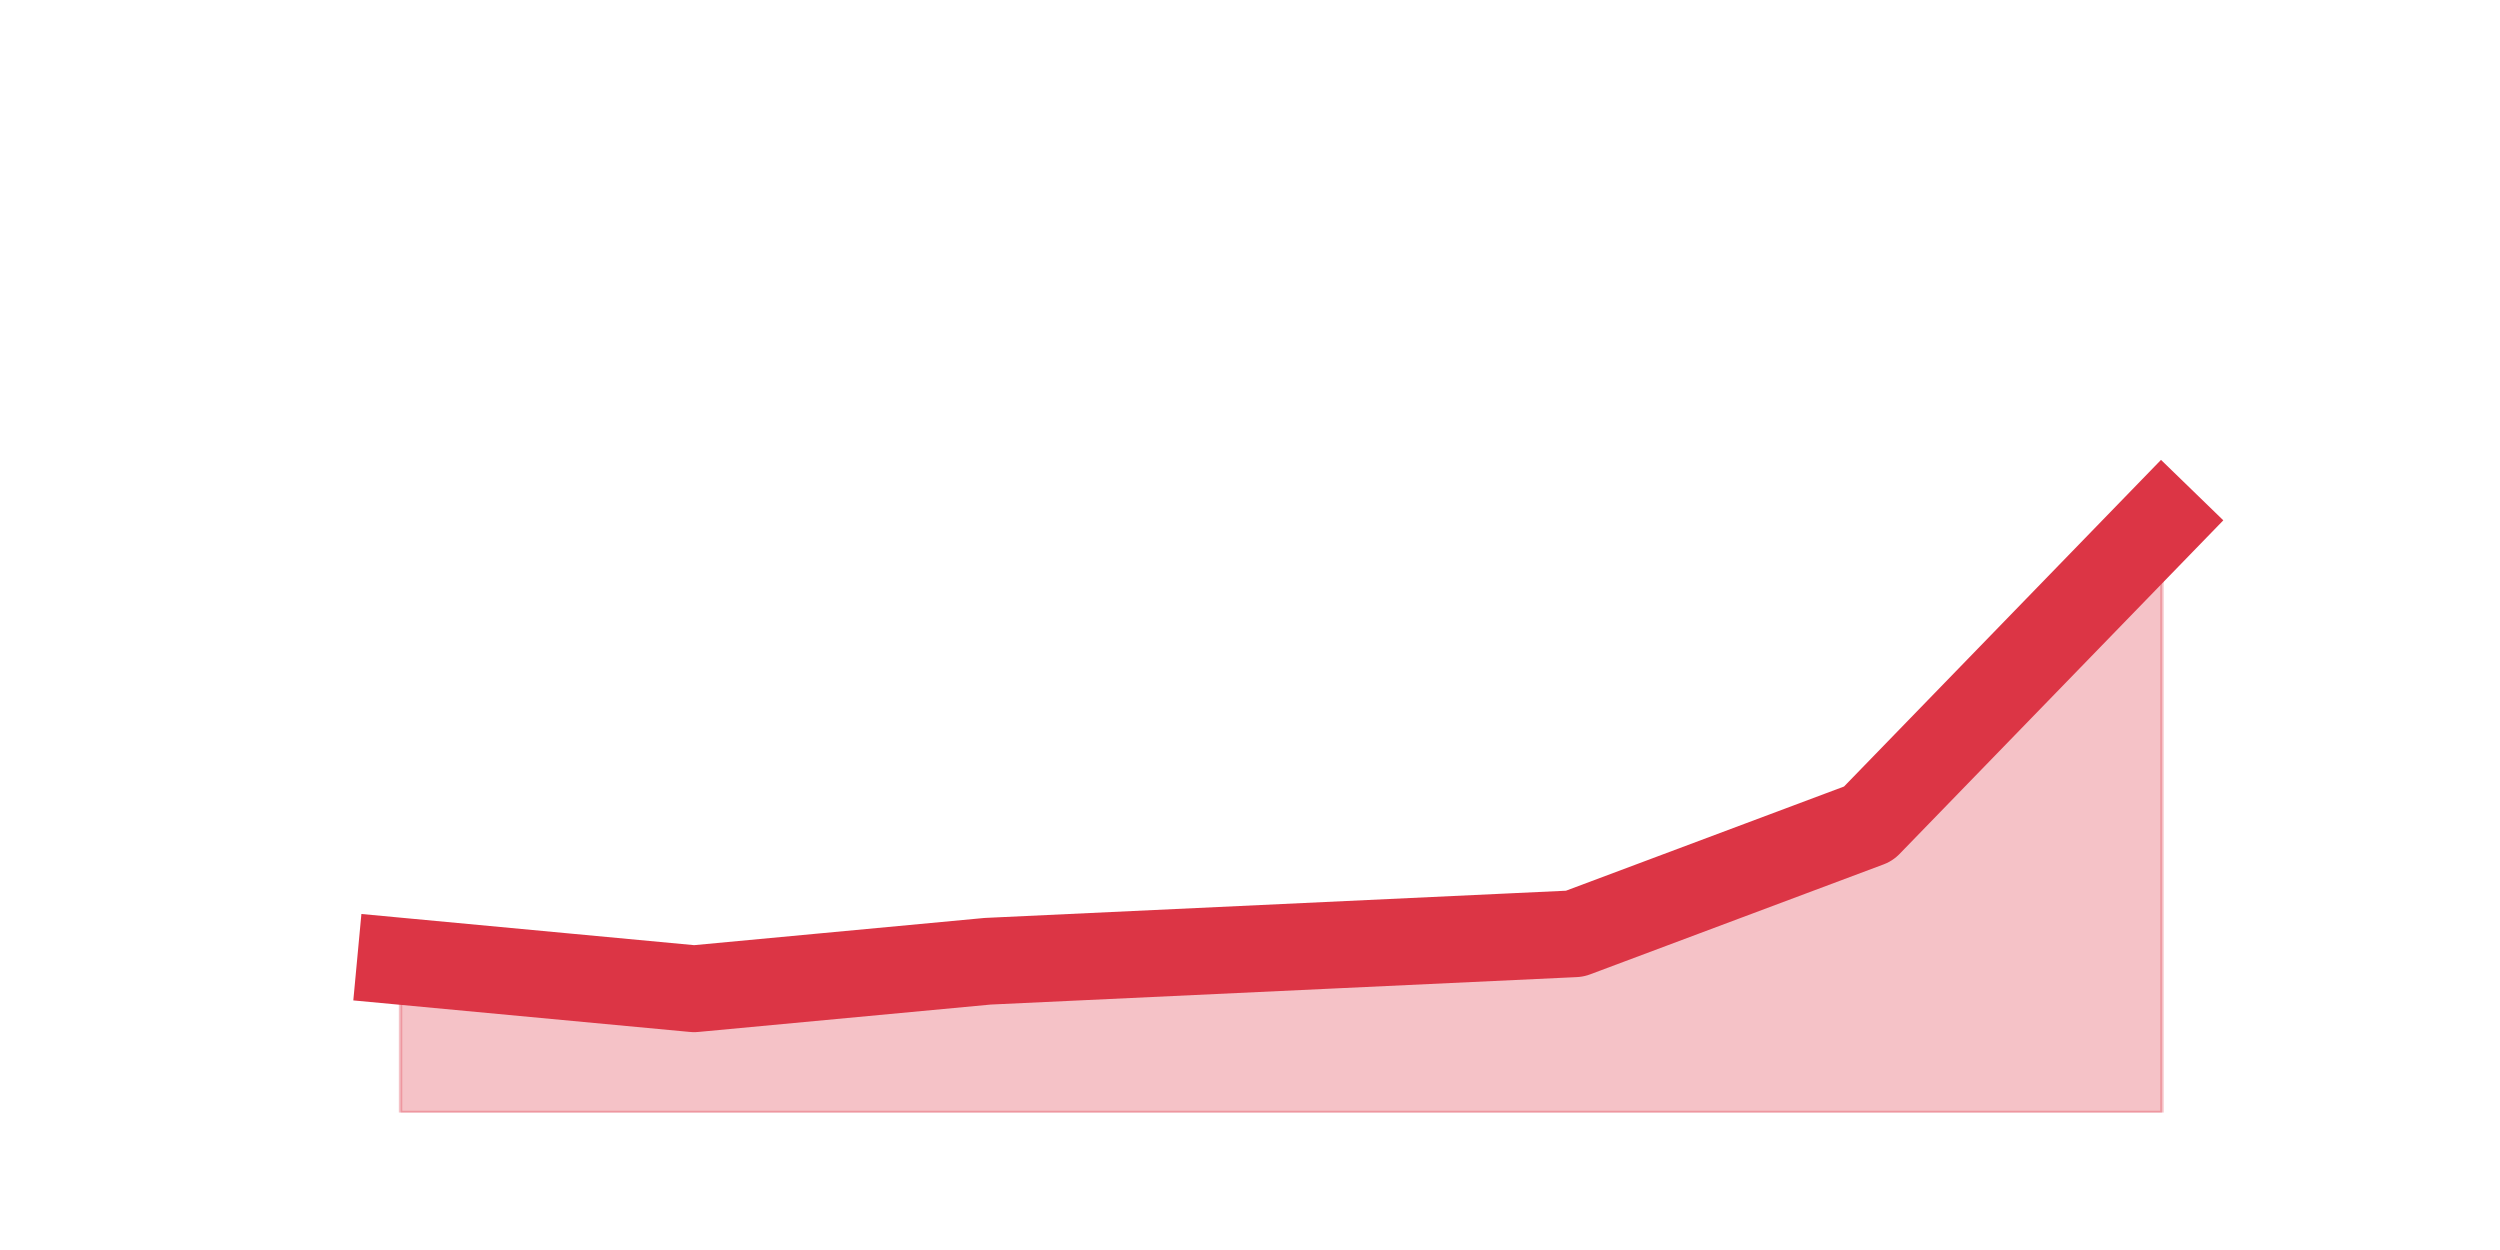 <?xml version="1.0" encoding="utf-8" standalone="no"?>
<!DOCTYPE svg PUBLIC "-//W3C//DTD SVG 1.1//EN"
  "http://www.w3.org/Graphics/SVG/1.1/DTD/svg11.dtd">
<svg height="360pt" version="1.1" viewBox="0 0 720 360" width="720pt" xmlns="http://www.w3.org/2000/svg" xmlns:xlink="http://www.w3.org/1999/xlink">
 <defs>
  <style type="text/css">*{stroke-linecap:butt;stroke-linejoin:round;}</style>
 </defs>
 <g id="figure_1">
  <g id="patch_1">
   <path d="M 0 360 
L 720 360 
L 720 0 
L 0 0 
z
" style="fill:none;"/>
  </g>
  <g id="axes_1">
   <g id="matplotlib.axis_1"/>
   <g id="matplotlib.axis_2"/>
   <g id="PolyCollection_1">
    <defs>
     <path d="M 115.364 -83.16 
L 115.364 -39.6 
L 199.909 -39.6 
L 284.455 -39.6 
L 369 -39.6 
L 453.545 -39.6 
L 538.091 -39.6 
L 622.636 -39.6 
L 622.636 -209.88 
L 622.636 -209.88 
L 538.091 -122.76 
L 453.545 -91.08 
L 369 -87.12 
L 284.455 -83.16 
L 199.909 -75.24 
L 115.364 -83.16 
z
" id="mfb073956b1" style="stroke:#dc3545;stroke-opacity:0.3;"/>
    </defs>
    <g clip-path="url(#p6533ff320a)">
     <use style="fill:#dc3545;fill-opacity:0.3;stroke:#dc3545;stroke-opacity:0.3;" x="0" xlink:href="#mfb073956b1" y="360"/>
    </g>
   </g>
   <g id="line2d_1">
    <path clip-path="url(#p6533ff320a)" d="M 115.364 276.84 
L 199.909 284.76 
L 284.455 276.84 
L 369 272.88 
L 453.545 268.92 
L 538.091 237.24 
L 622.636 150.12 
" style="fill:none;stroke:#dc3545;stroke-linecap:square;stroke-width:25;"/>
   </g>
  </g>
 </g>
 <defs>
  <clipPath id="p6533ff320a">
   <rect height="277.2" width="558" x="90" y="43.2"/>
  </clipPath>
 </defs>
</svg>
